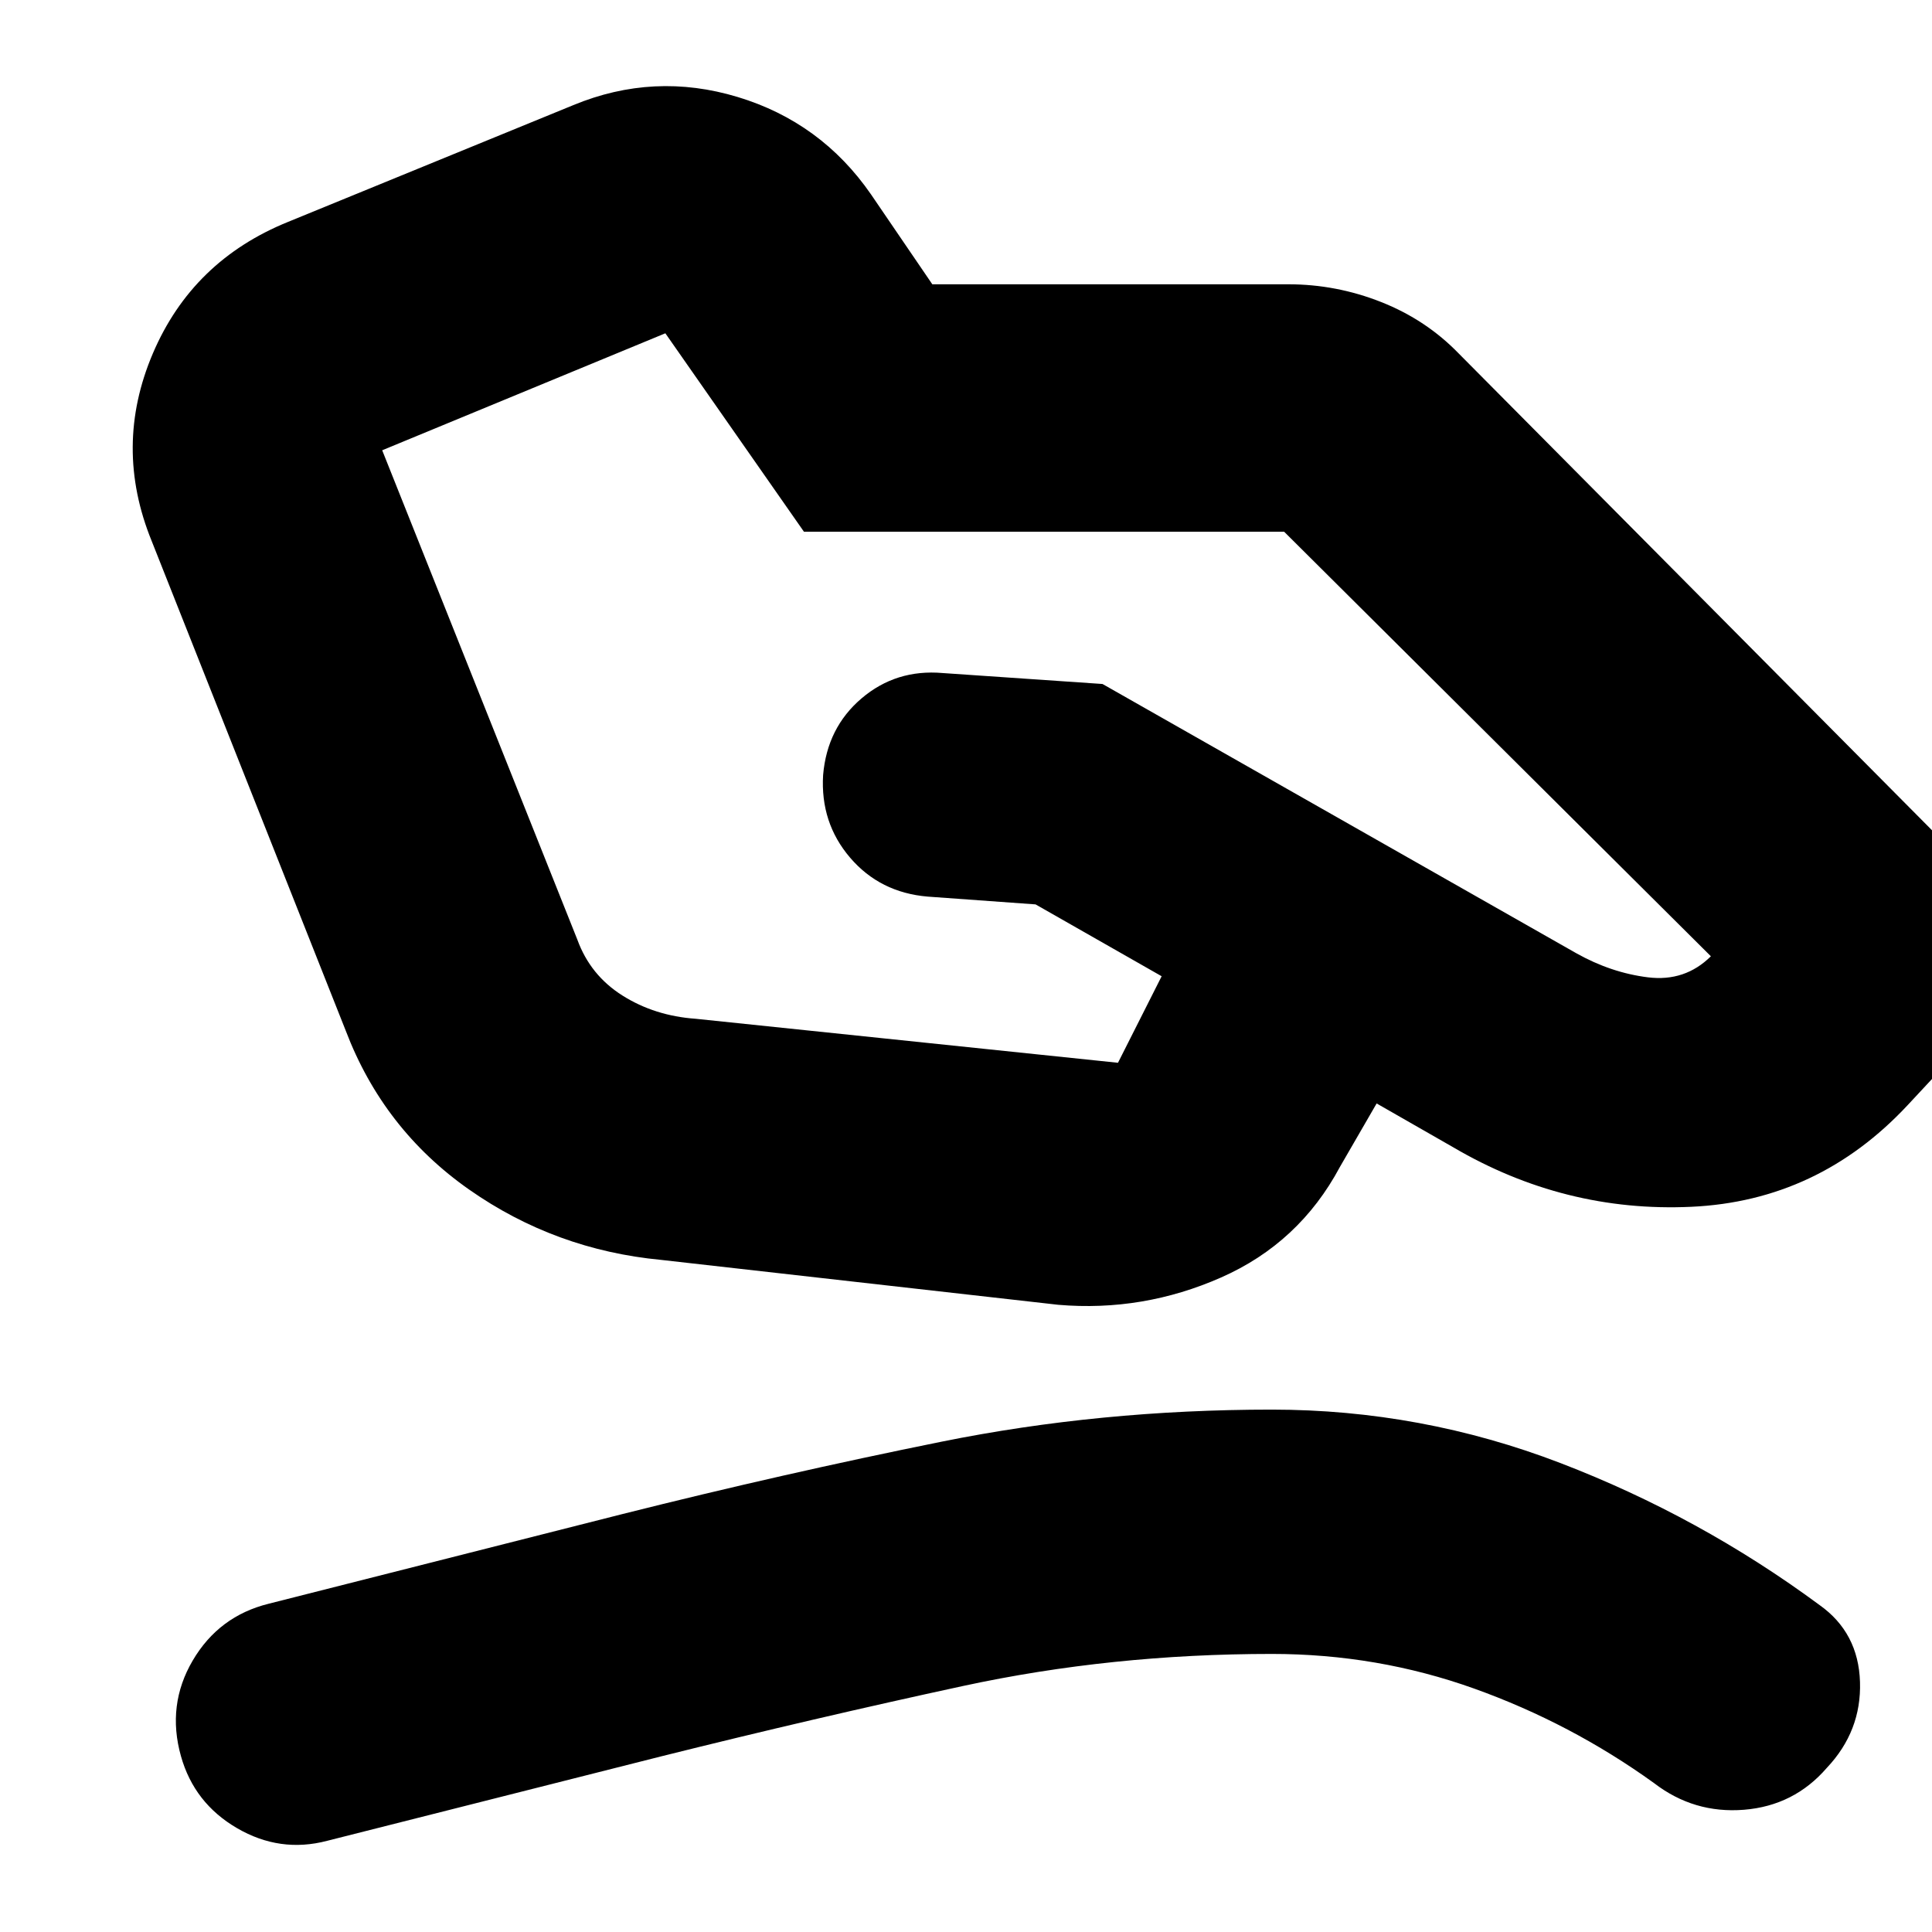 <svg xmlns="http://www.w3.org/2000/svg" height="24" viewBox="0 -960 960 960" width="24"><path d="m345.65-453.78 209.87 21.87 21.7-43-62.65-35.7-53.61-3.87q-23.7-2-38.55-19.35-14.84-17.34-13.41-41.04 2-23.57 19.13-38.13 17.13-14.57 40.26-12.57l79.44 5.44 235.34 133.74q17.31 9.74 35.7 12.02 18.39 2.28 31.26-10.46L638.09-695.78H399.48l-68.87-98.61-140.7 58.13 96.96 243.13q6.44 17.74 22.46 27.83 16.02 10.08 36.32 11.52Zm-17.08 119.82q-52.7-5-95.4-34.91-42.69-29.91-61.39-79.04L75.35-691.22q-19.09-46.91.58-93.11 19.68-46.19 67.29-65.45l141.69-58q40.09-16.57 81.61-4.03 41.53 12.55 66.35 48.5l30.39 44.57h176.83q23.95 0 46.28 8.85 22.33 8.84 38.59 25.67l253.26 255.13q17.26 17.83 17.41 42.5.15 24.68-16.67 42.37l-31.09 33.39q-44.39 47.57-107.46 50.48-63.06 2.91-118.45-29.65l-37.92-21.7-18.26 31.57q-20.21 37.78-59.04 54.91-38.83 17.13-80.87 13.57l-197.3-22.31ZM162.52-45.3q-23.39 6.13-44.72-6.29Q96.48-64 89.91-87.39q-7.13-25.39 5.85-47.5t37.81-28.24l175.82-44.57q79.57-20 158.44-35.93 78.87-15.94 164.13-15.94 74.26 0 143.45 26.57 69.2 26.57 128.76 70.57 19.27 13.69 20.05 38.15.78 24.45-16.48 42.72-16.26 18.82-41.15 20.82-24.89 2-44.72-13.26-41.3-29.74-89.39-46.96-48.09-17.21-100.52-17.21-79.7 0-153.44 15.93-73.74 15.94-149.87 34.94l-166.13 42Z"/></svg>